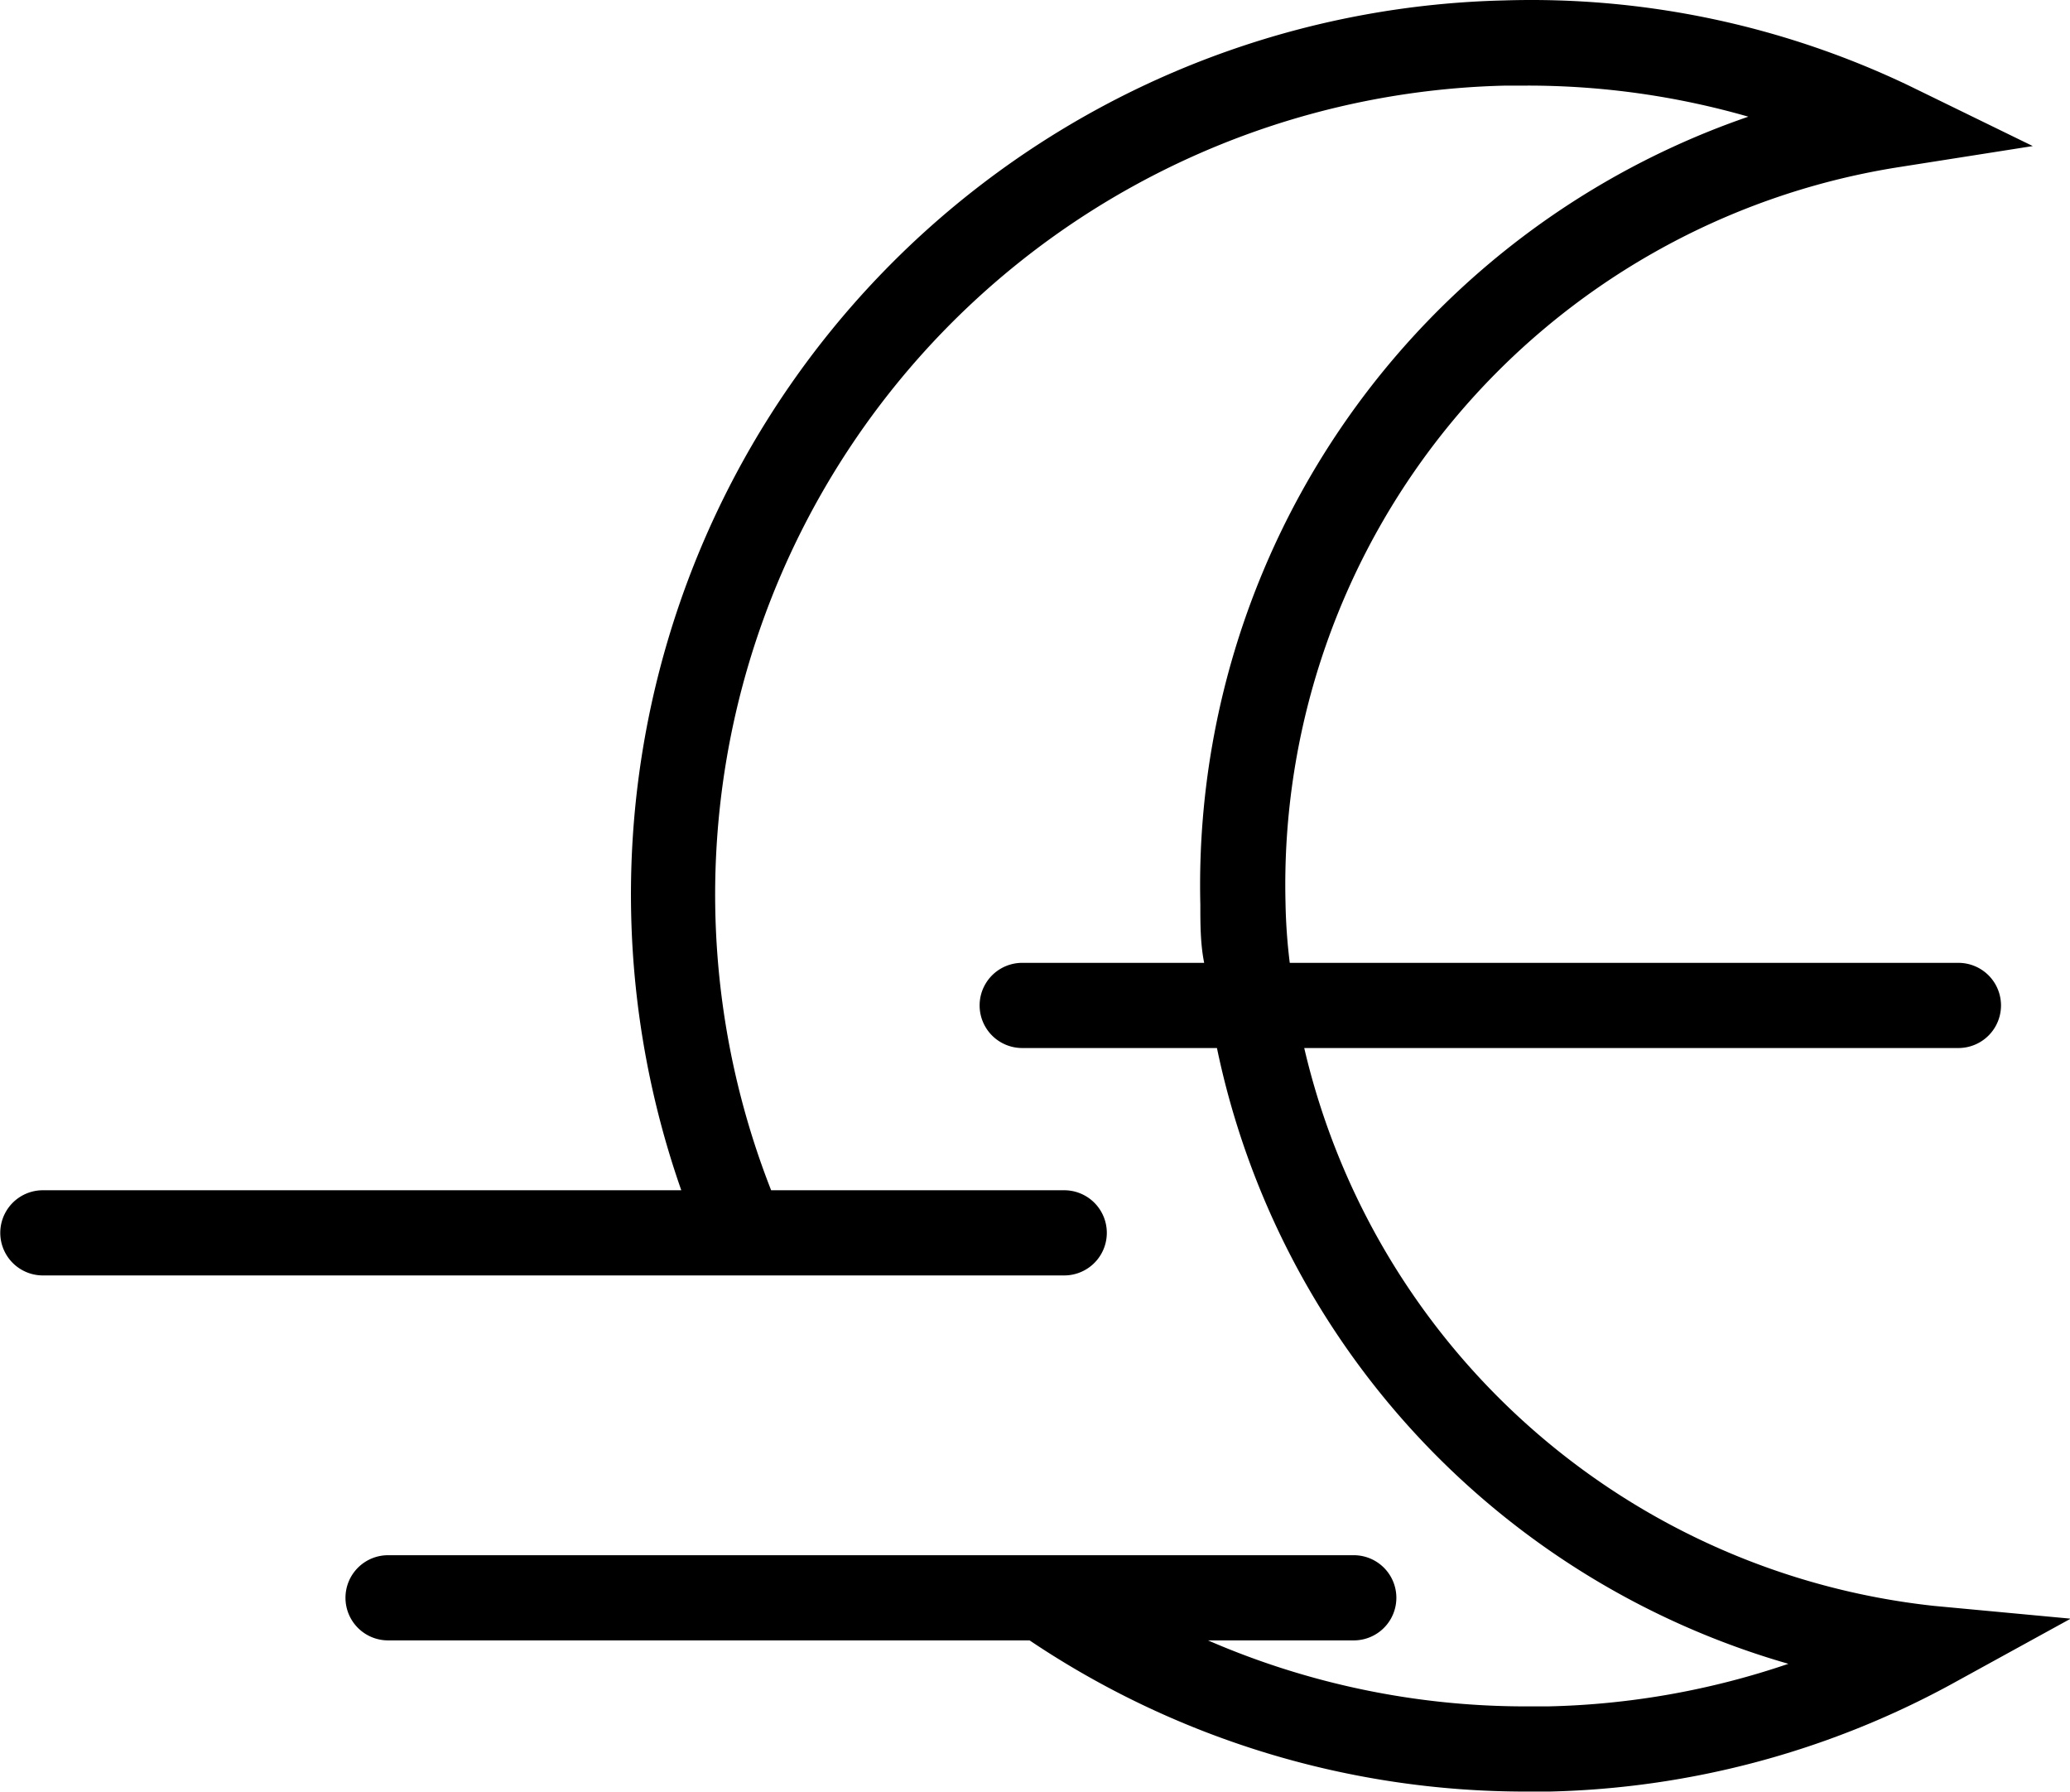 <?xml version="1.0" standalone="no"?><!DOCTYPE svg PUBLIC "-//W3C//DTD SVG 1.1//EN" "http://www.w3.org/Graphics/SVG/1.1/DTD/svg11.dtd"><svg t="1567927778486" class="icon" viewBox="0 0 1183 1024" version="1.1" xmlns="http://www.w3.org/2000/svg" p-id="1984" xmlns:xlink="http://www.w3.org/1999/xlink" width="231.055" height="200"><defs><style type="text/css"></style></defs><path d="M1105.278 917.658a415.392 415.392 0 0 1-359.909-318.783H1119.392a24.335 24.335 0 0 0 0-48.669H737.095a325.11 325.11 0 0 1-2.433-34.555A415.148 415.148 0 0 1 1084.35 95.635l77.384-12.167L1090.92 48.913a500.563 500.563 0 0 0-231.422-48.669A511.027 511.027 0 0 0 389.354 680.152H24.335a24.335 24.335 0 0 0 0 48.669h584.03a24.335 24.335 0 0 0 0-48.669h-167.665A462.357 462.357 0 0 1 860.715 48.913h12.167a456.274 456.274 0 0 1 126.297 17.764 464.304 464.304 0 0 0-313.186 450.19c0 11.194 0 22.388 2.19 33.338H584.03a24.335 24.335 0 0 0 0 48.669h111.452A464.548 464.548 0 0 0 1022.053 950.753a456.03 456.03 0 0 1-137.49 24.335h-11.924a455.787 455.787 0 0 1-182.266-37.719h83.468a24.335 24.335 0 0 0 0-48.669H221.932a24.335 24.335 0 1 0 0 48.669h366.479a507.863 507.863 0 0 0 283.985 86.388h13.141a504.213 504.213 0 0 0 228.745-60.837L1183.392 924.958z" p-id="1985"></path></svg>